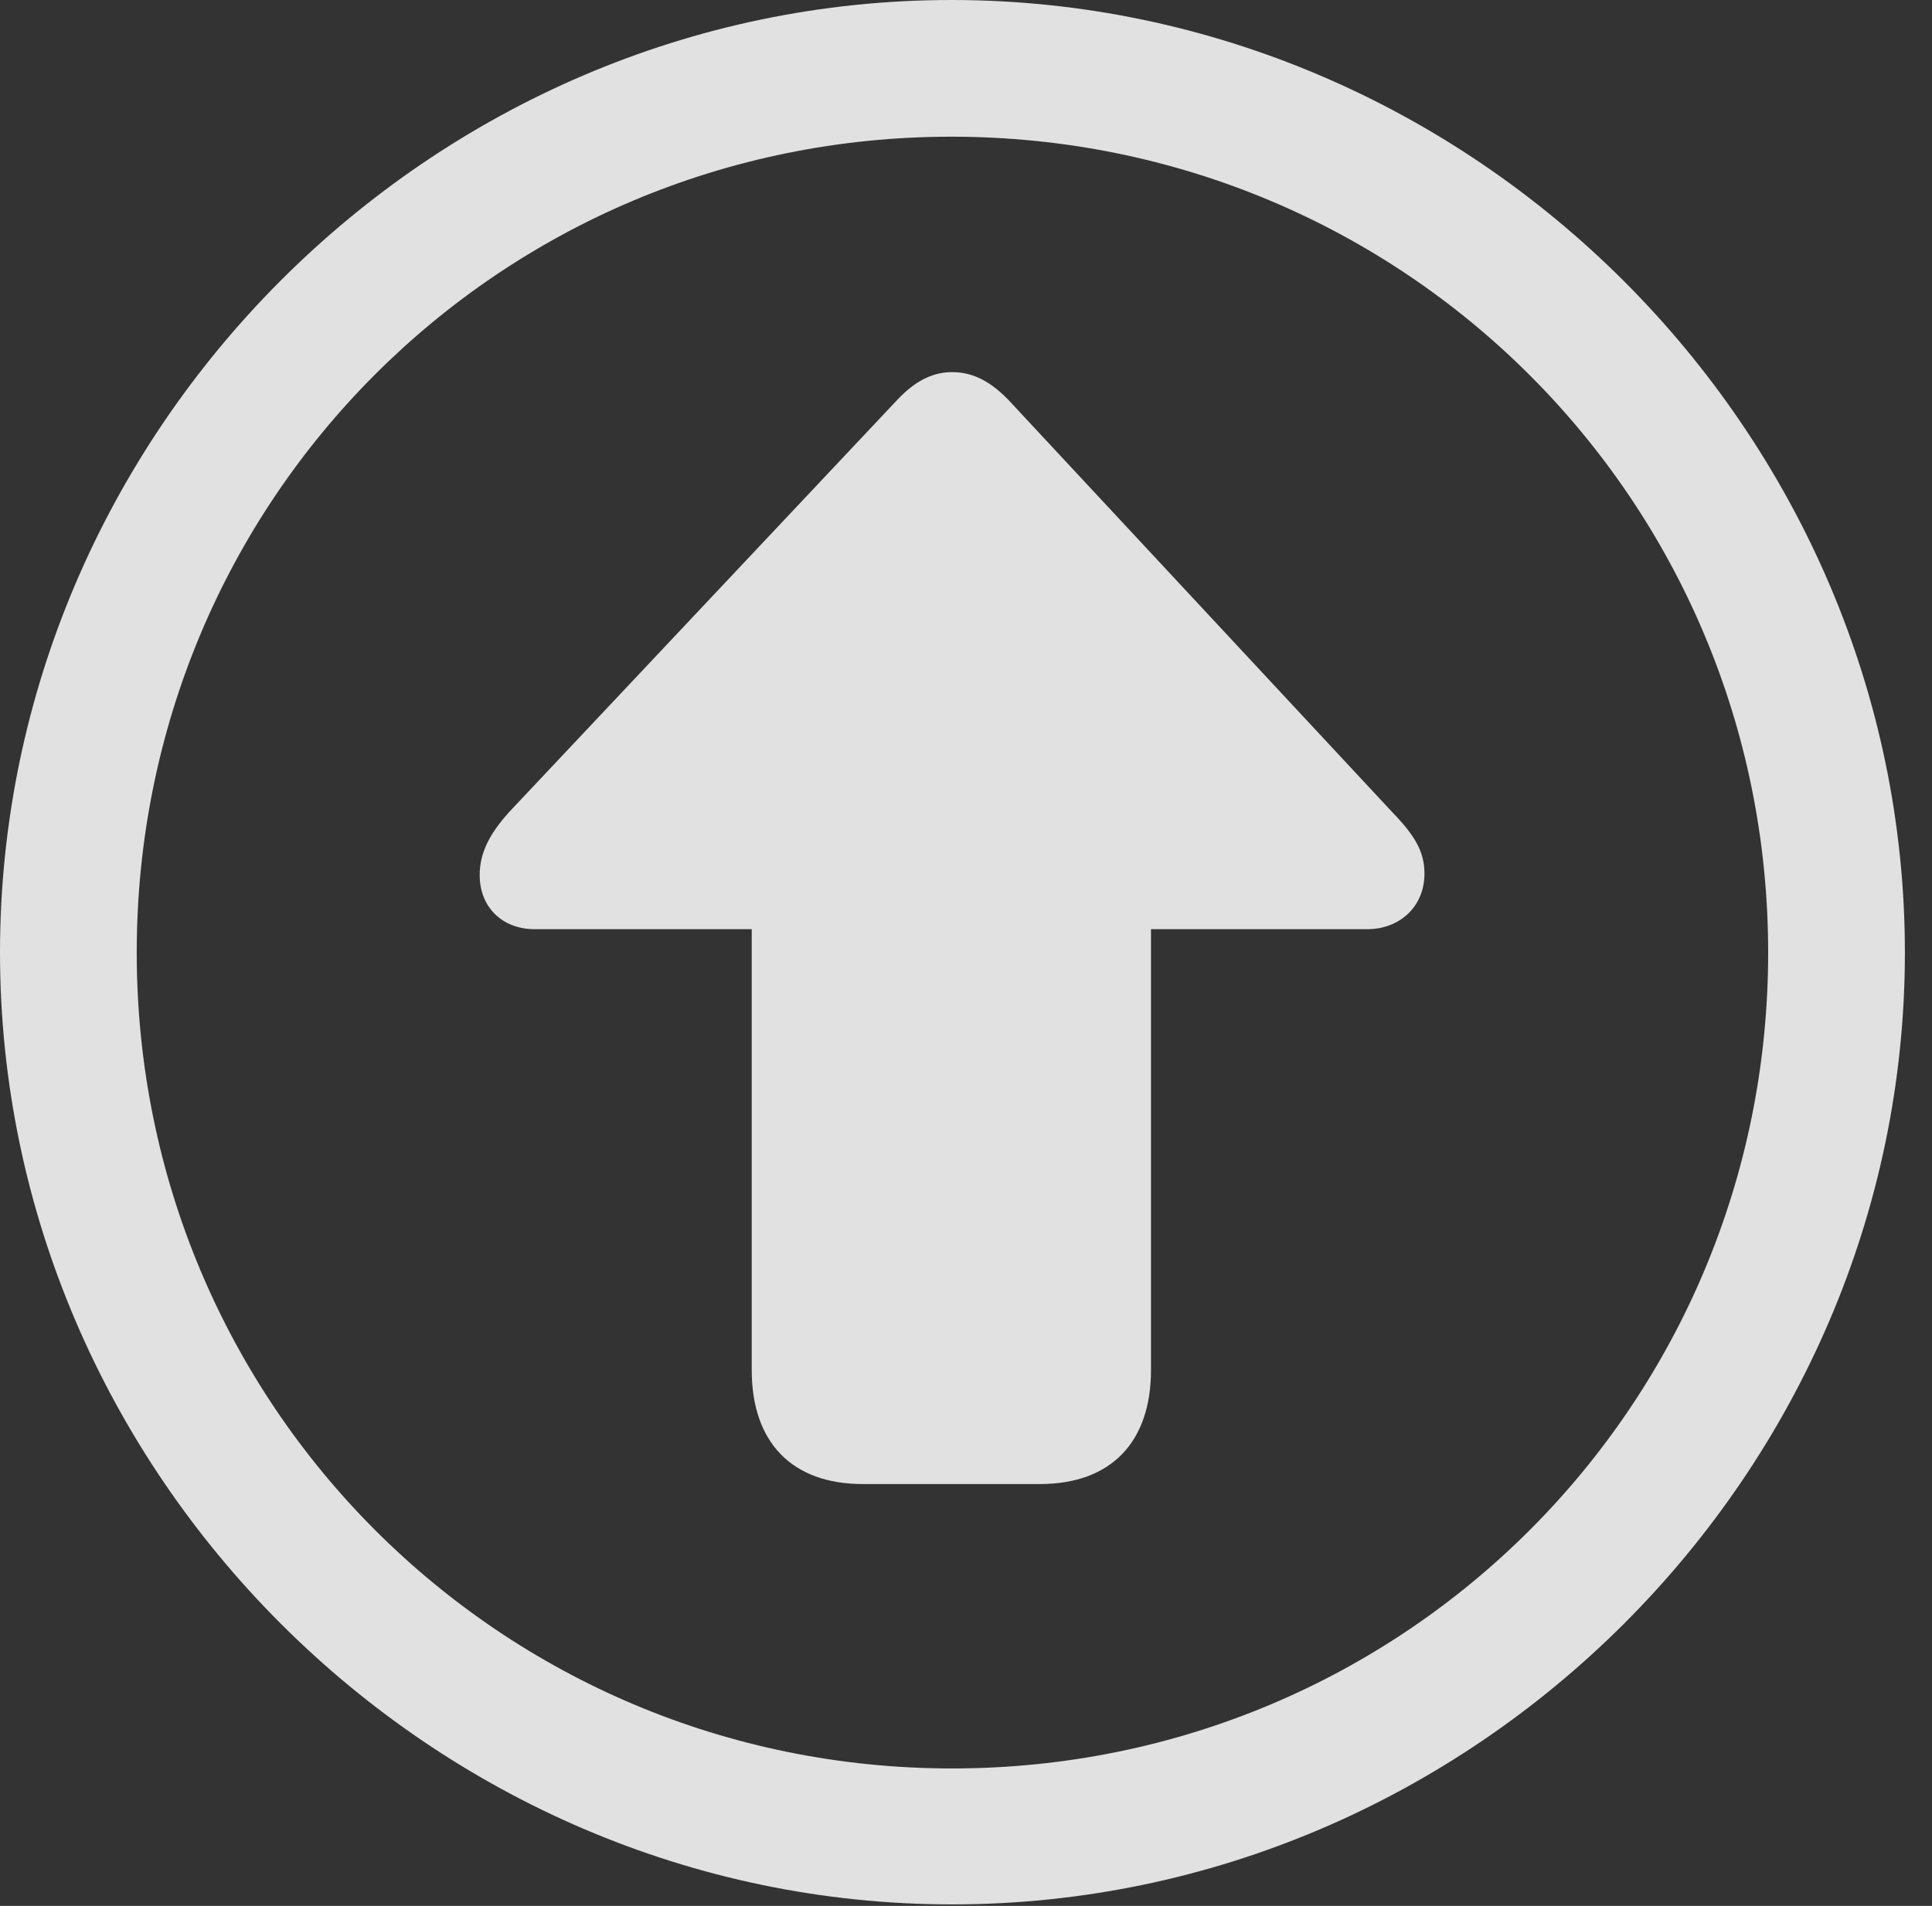 <?xml version="1.0" encoding="UTF-8"?>
<!--Generator: Apple Native CoreSVG 232.5-->
<!DOCTYPE svg
PUBLIC "-//W3C//DTD SVG 1.1//EN"
       "http://www.w3.org/Graphics/SVG/1.1/DTD/svg11.dtd">
<svg version="1.1" xmlns="http://www.w3.org/2000/svg" xmlns:xlink="http://www.w3.org/1999/xlink" width="25.801" height="25.459">
 <rect width="100%" height="100%" fill="#333333" stroke="none"/>
 <g>
  <rect height="25.459" opacity="0" width="25.801" x="0" y="0"/>
  <path d="M12.715 25.439C19.678 25.439 25.439 19.678 25.439 12.725C25.439 5.762 19.668 0 12.705 0C5.752 0 0 5.762 0 12.725C0 19.678 5.762 25.439 12.715 25.439ZM12.715 23.623C6.68 23.623 1.826 18.76 1.826 12.725C1.826 6.68 6.67 1.826 12.705 1.826C18.75 1.826 23.613 6.68 23.613 12.725C23.613 18.76 18.76 23.623 12.715 23.623Z" fill="#ffffff" fill-opacity="0.85"/>
  <path d="M12.715 4.971C12.5 4.971 12.256 5.049 11.982 5.342L6.797 10.85C6.543 11.133 6.406 11.387 6.406 11.69C6.406 12.119 6.709 12.412 7.139 12.412L10.039 12.412L10.039 18.301C10.039 19.268 10.576 19.824 11.523 19.824L13.887 19.824C14.834 19.824 15.371 19.268 15.371 18.301L15.371 12.412L18.262 12.412C18.682 12.412 19.023 12.119 19.023 11.67C19.023 11.377 18.896 11.162 18.594 10.85L13.467 5.342C13.184 5.049 12.94 4.971 12.715 4.971Z" fill="#ffffff" fill-opacity="0.85"/>
 </g>
</svg>
